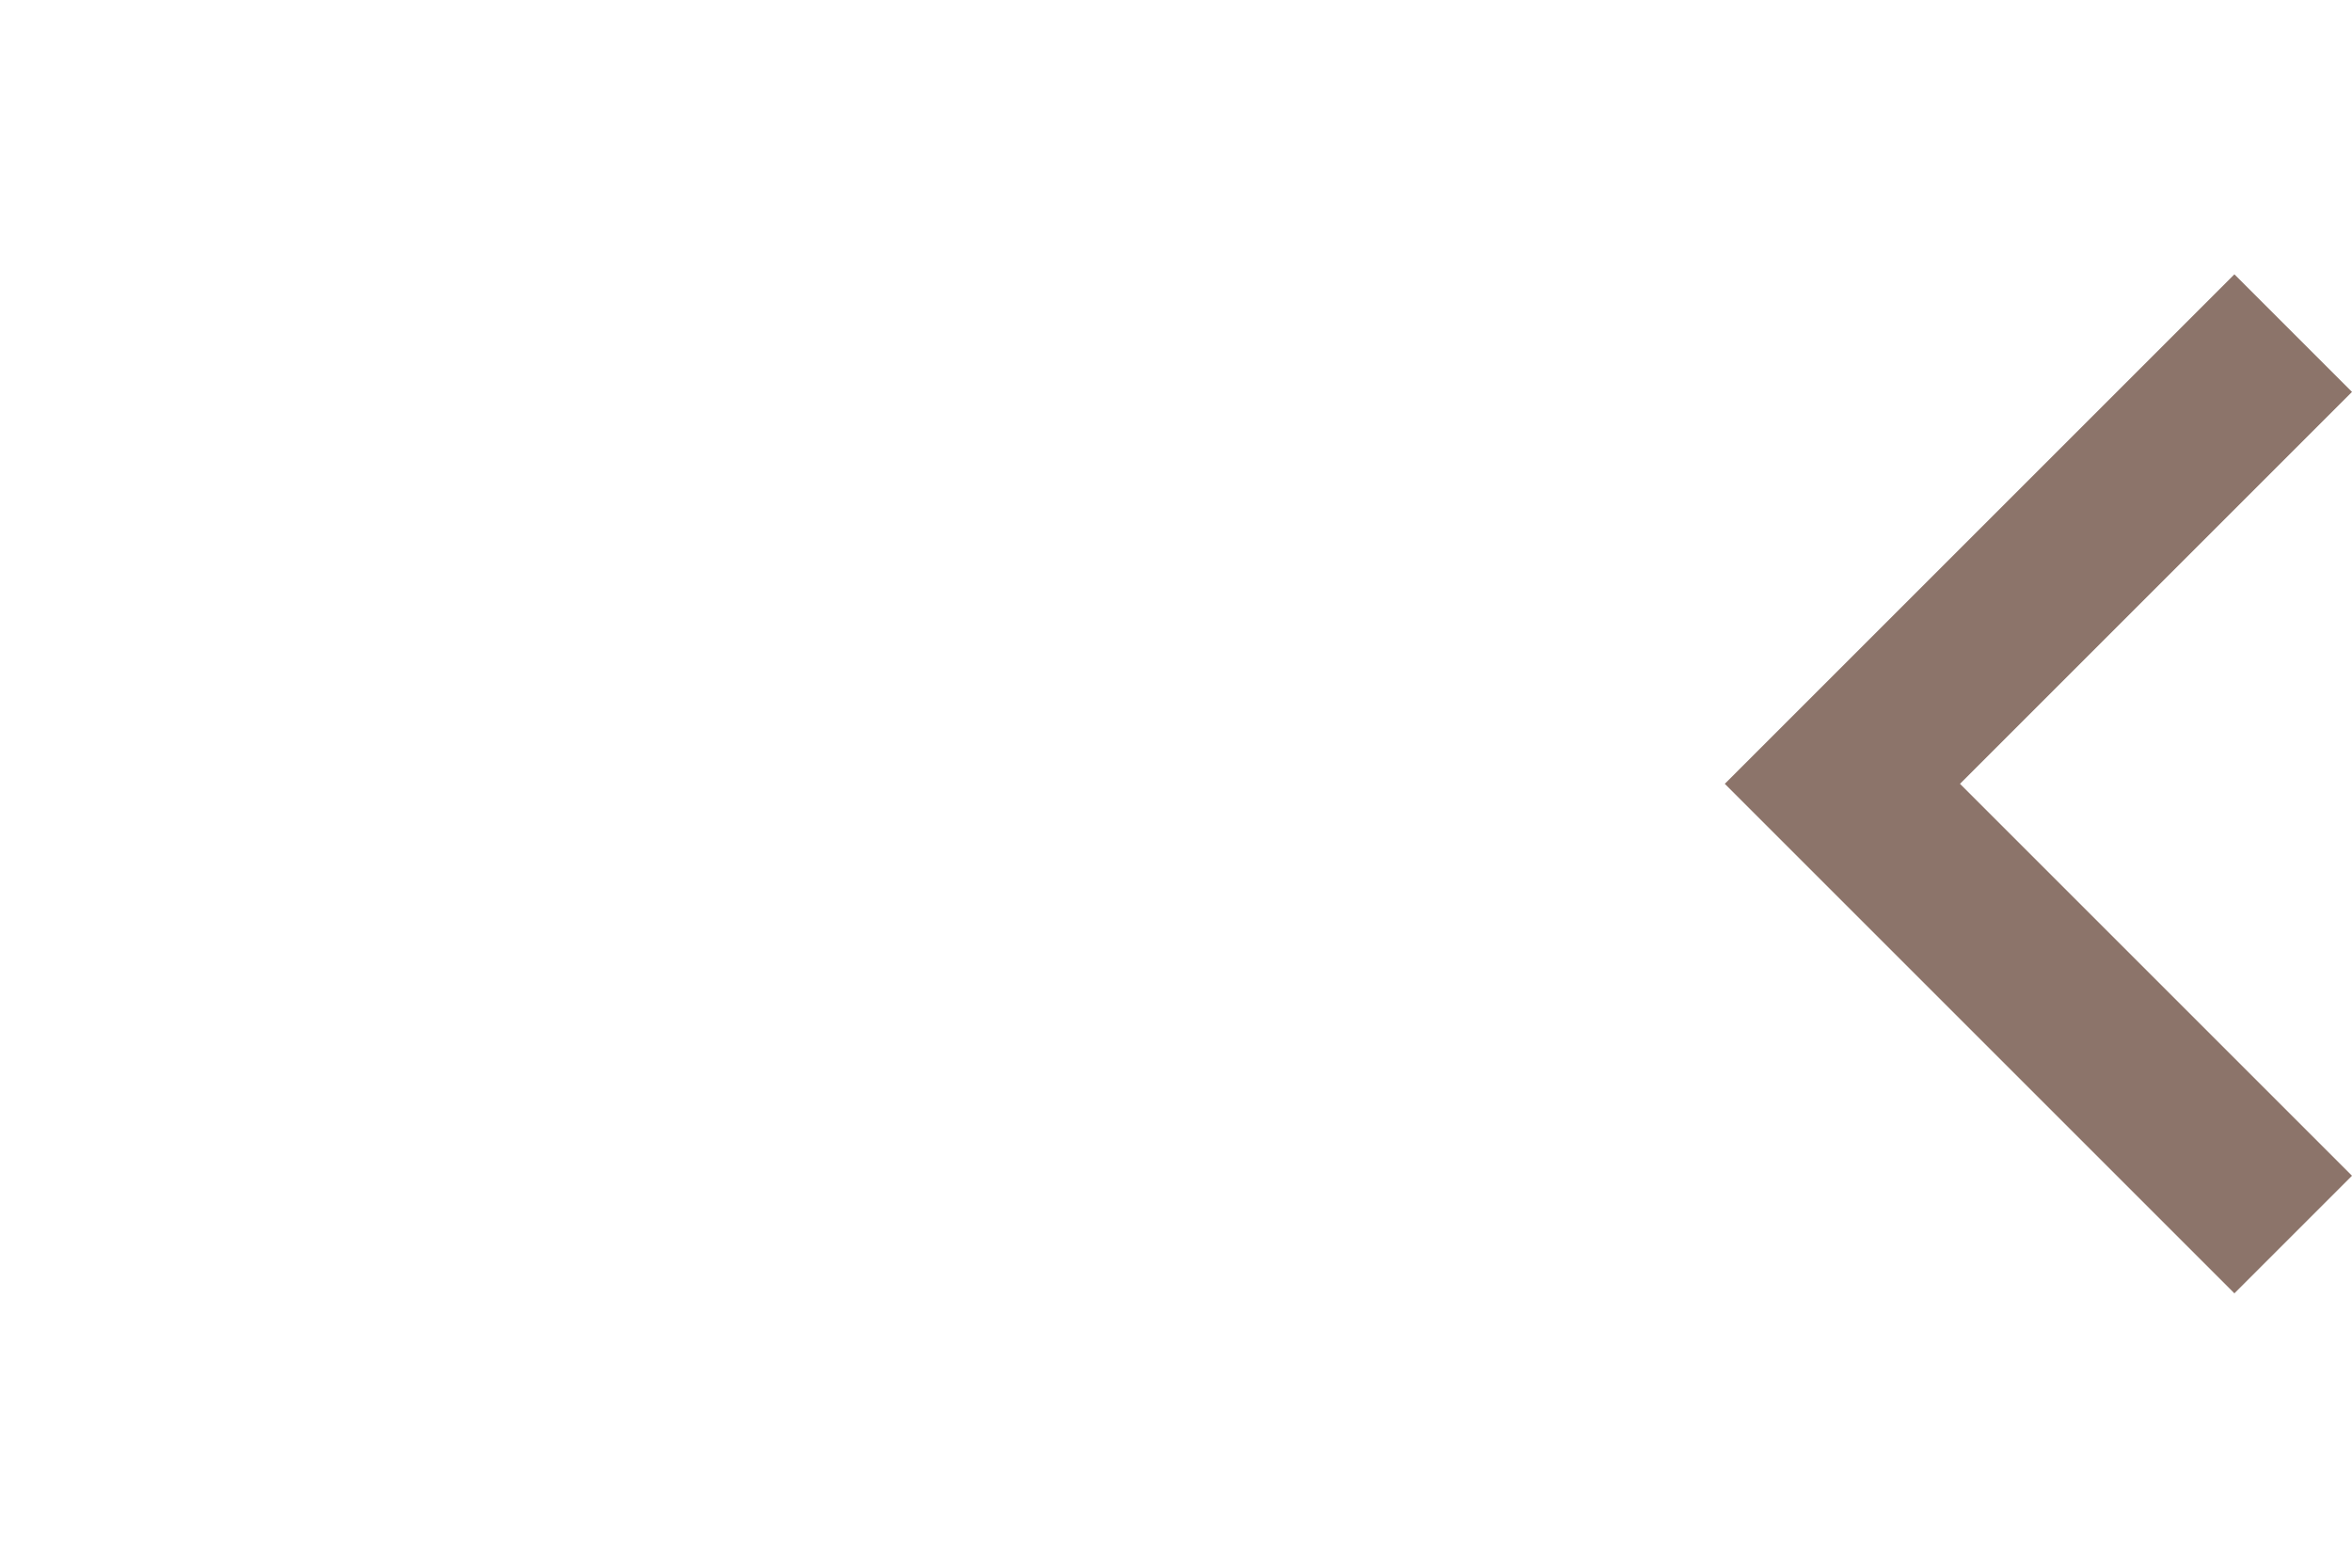 <?xml version="1.0" encoding="UTF-8" standalone="no"?>
<!DOCTYPE svg PUBLIC "-//W3C//DTD SVG 1.1//EN" "http://www.w3.org/Graphics/SVG/1.1/DTD/svg11.dtd">
<svg width="100%" height="100%" viewBox="0 0 30 20" version="1.1" xmlns="http://www.w3.org/2000/svg" xmlns:xlink="http://www.w3.org/1999/xlink" xml:space="preserve" xmlns:serif="http://www.serif.com/" style="fill-rule:evenodd;clip-rule:evenodd;stroke-linejoin:round;stroke-miterlimit:2;">
    <g id="backIndicator">
        <g id="curva" transform="matrix(-1,0,0,1,52,3.5)">
            <path d="M22,1.5L23.5,0L30,6.5L23.5,13L22,11.5L27,6.5L22,1.5Z" style="fill:rgb(140,116,106);"/>
        </g>
        <g id="container" transform="matrix(1,0,0,1.538,0,0)">
            <rect x="0" y="0" width="30" height="13" style="fill:none;"/>
        </g>
    </g>
</svg>
